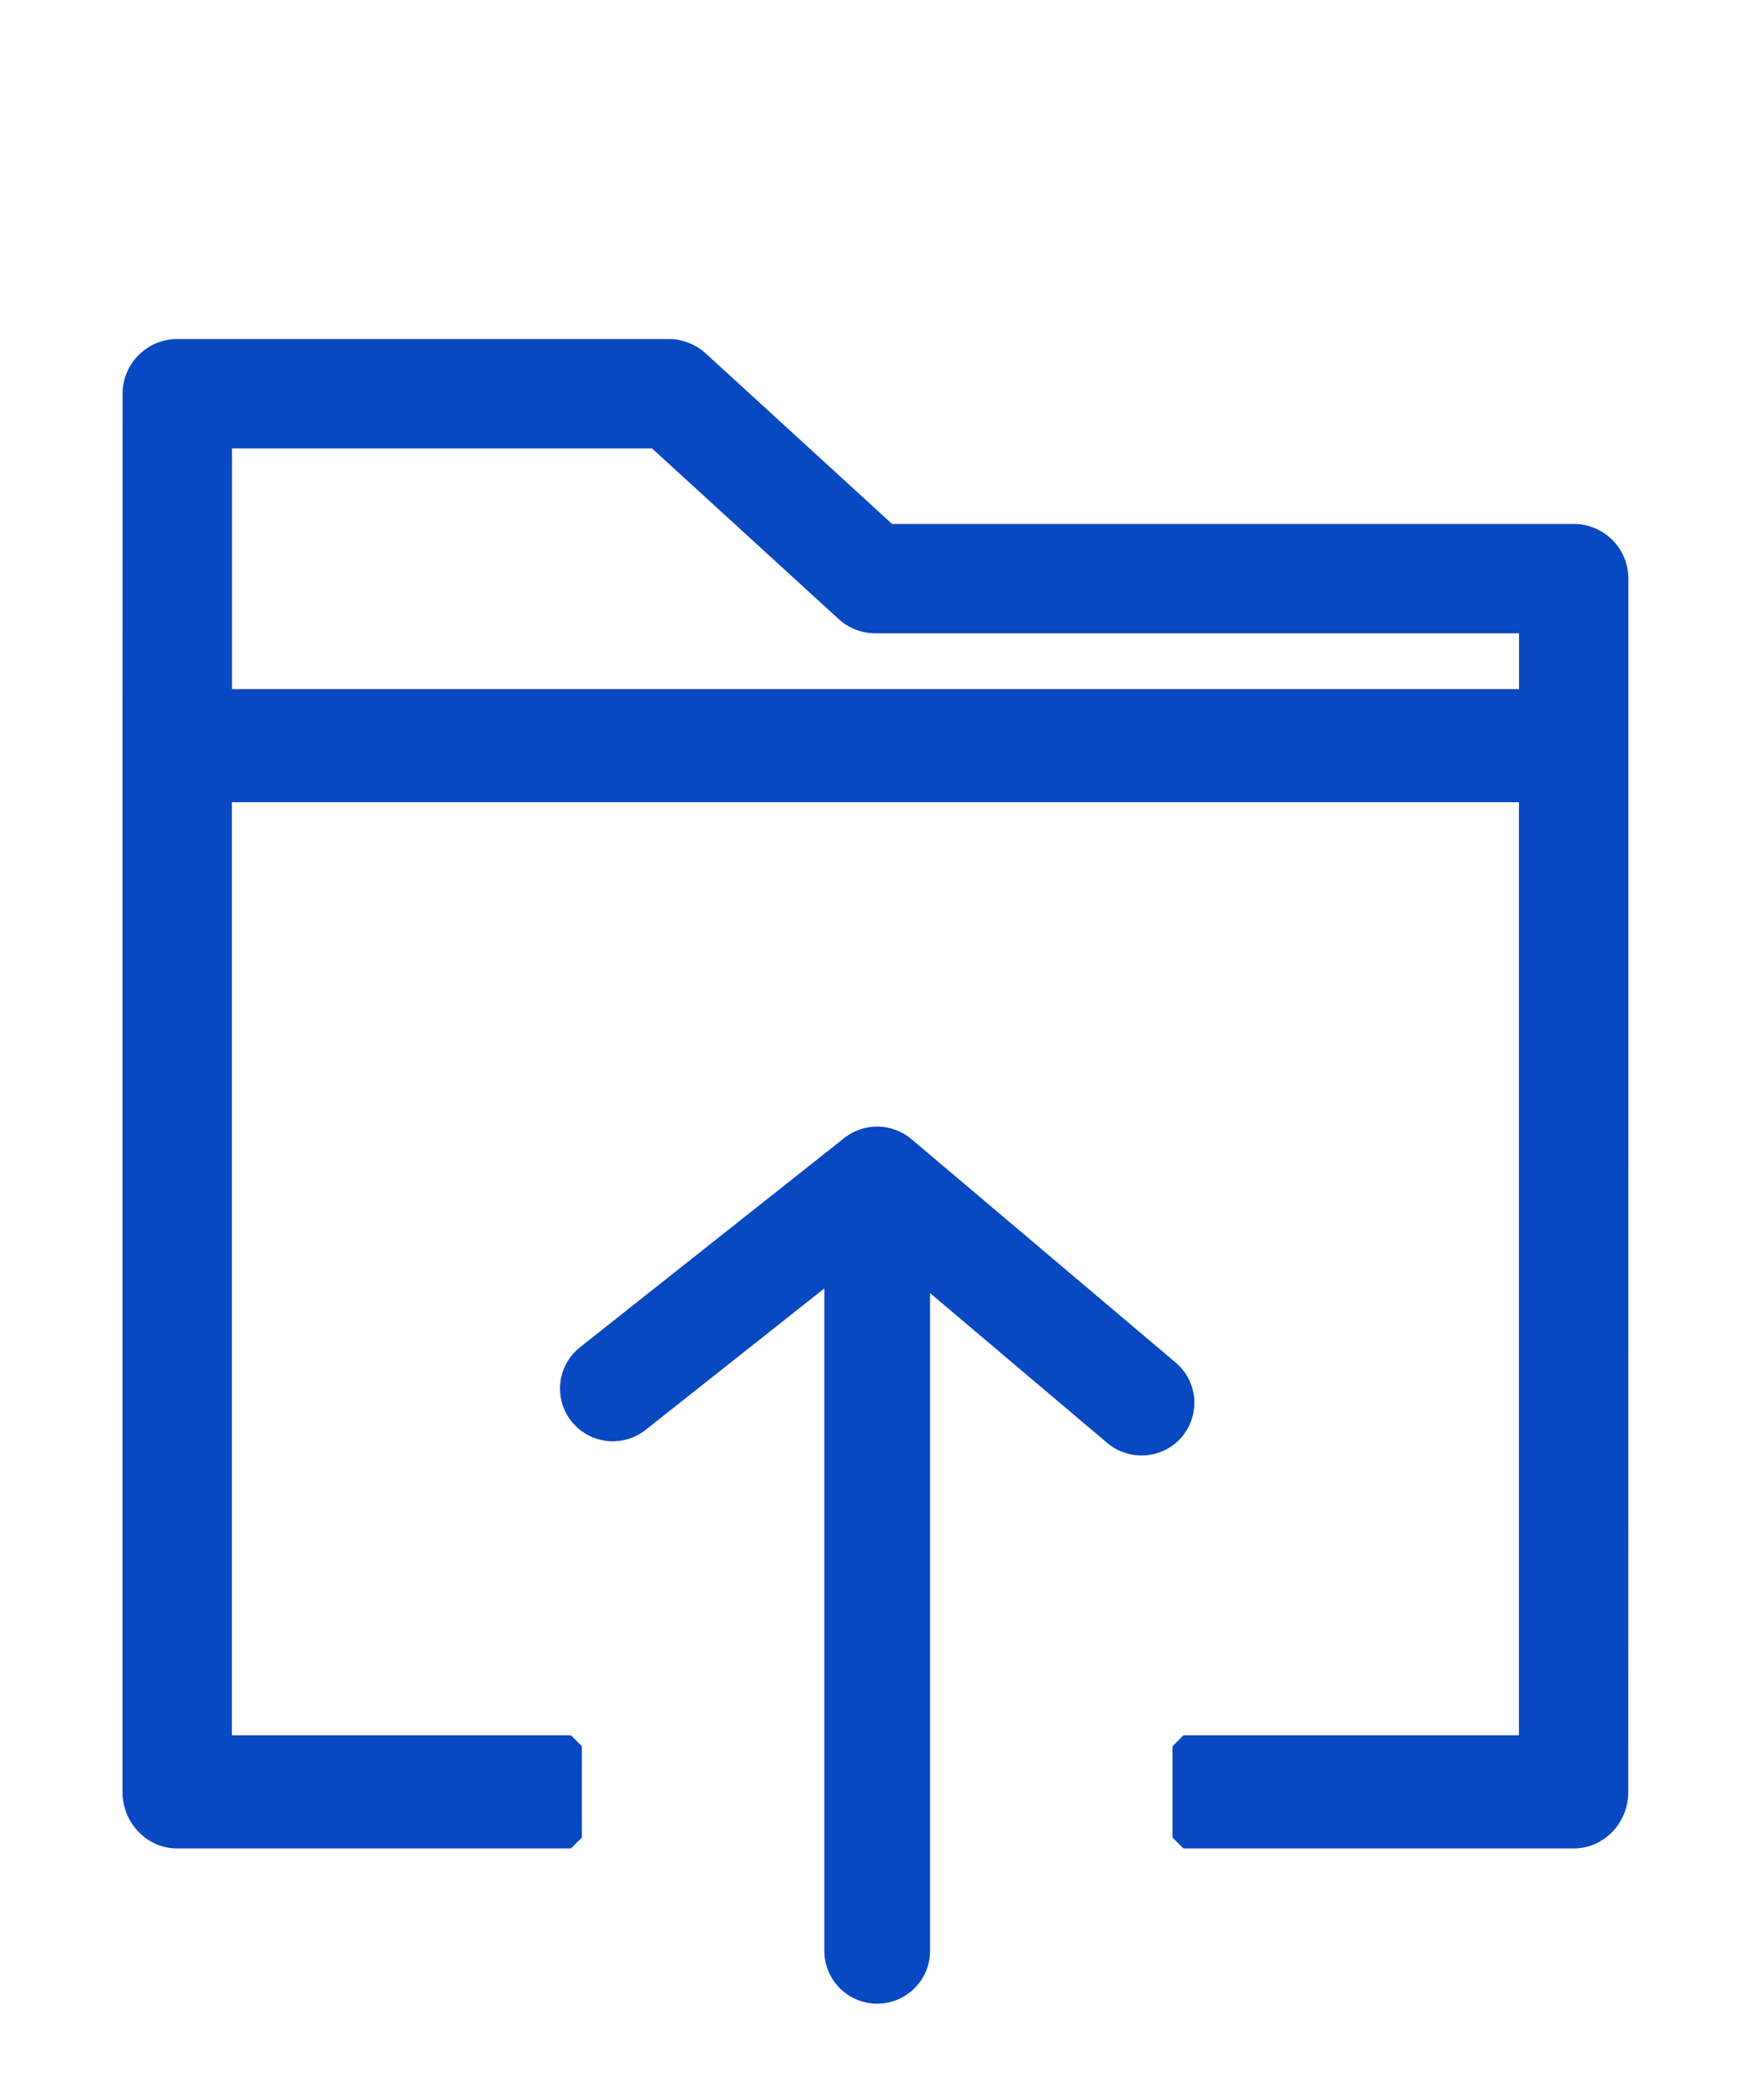 <?xml version="1.0" encoding="UTF-8"?>
<svg width="20px" height="24px" viewBox="0 0 20 24" version="1.1" xmlns="http://www.w3.org/2000/svg" xmlns:xlink="http://www.w3.org/1999/xlink">
    <!-- Generator: sketchtool 58 (101010) - https://sketch.com -->
    <title>8A227B4F-27C8-417A-8D1C-6FF490B00EAE</title>
    <desc>Created with sketchtool.</desc>
    <g id="ui-kit" stroke="none" stroke-width="1" fill="none" fill-rule="evenodd">
        <g id="0060-Style---Icons" transform="translate(-116, -320)" fill="#0848C0">
            <g id="icon/Draft/Save" transform="translate(116, 320)">
                <path d="M6.525,19.832 L6.65,19.957 L6.65,21 L6.525,21.125 L2.025,21.125 C1.679,21.125 1.4,20.834 1.4,20.479 L1.4,8.521 C1.4,7.846 1.4,7.846 1.401,4.5 C1.401,4.155 1.68,3.875 2.026,3.875 L7.643,3.875 C7.796,3.875 7.945,3.932 8.06,4.034 L10.195,5.988 L17.985,5.988 C18.33,5.988 18.61,6.267 18.61,6.613 L18.61,8.725 C18.61,9.218 18.61,9.218 18.61,11.667 C18.609,15.095 18.609,15.095 18.609,20.479 C18.609,20.835 18.331,21.125 17.984,21.125 L13.525,21.125 L13.4,21 L13.4,19.957 L13.525,19.832 L17.359,19.832 L17.359,9.168 L2.65,9.168 L2.65,19.832 L6.525,19.832 Z M10.005,7.238 C9.851,7.238 9.702,7.181 9.588,7.078 L7.452,5.125 L2.651,5.125 L2.651,7.875 L17.36,7.875 L17.36,7.238 L10.005,7.238 Z M9.421,14.725 L7.379,16.341 C7.119,16.548 6.739,16.504 6.532,16.245 C6.445,16.137 6.4,16.005 6.4,15.87 C6.4,15.687 6.482,15.513 6.628,15.398 L9.65,13.005 C9.757,12.92 9.89,12.875 10.025,12.875 C10.167,12.875 10.305,12.925 10.416,13.018 L13.437,15.573 C13.574,15.689 13.65,15.857 13.65,16.032 C13.65,16.174 13.6,16.312 13.506,16.423 C13.291,16.675 12.91,16.705 12.655,16.492 L10.629,14.778 L10.629,22.297 C10.629,22.629 10.358,22.899 10.025,22.899 C9.692,22.899 9.421,22.629 9.421,22.297 L9.421,14.725 Z" id="iconColor"></path>
            </g>
        </g>
    </g>
</svg>